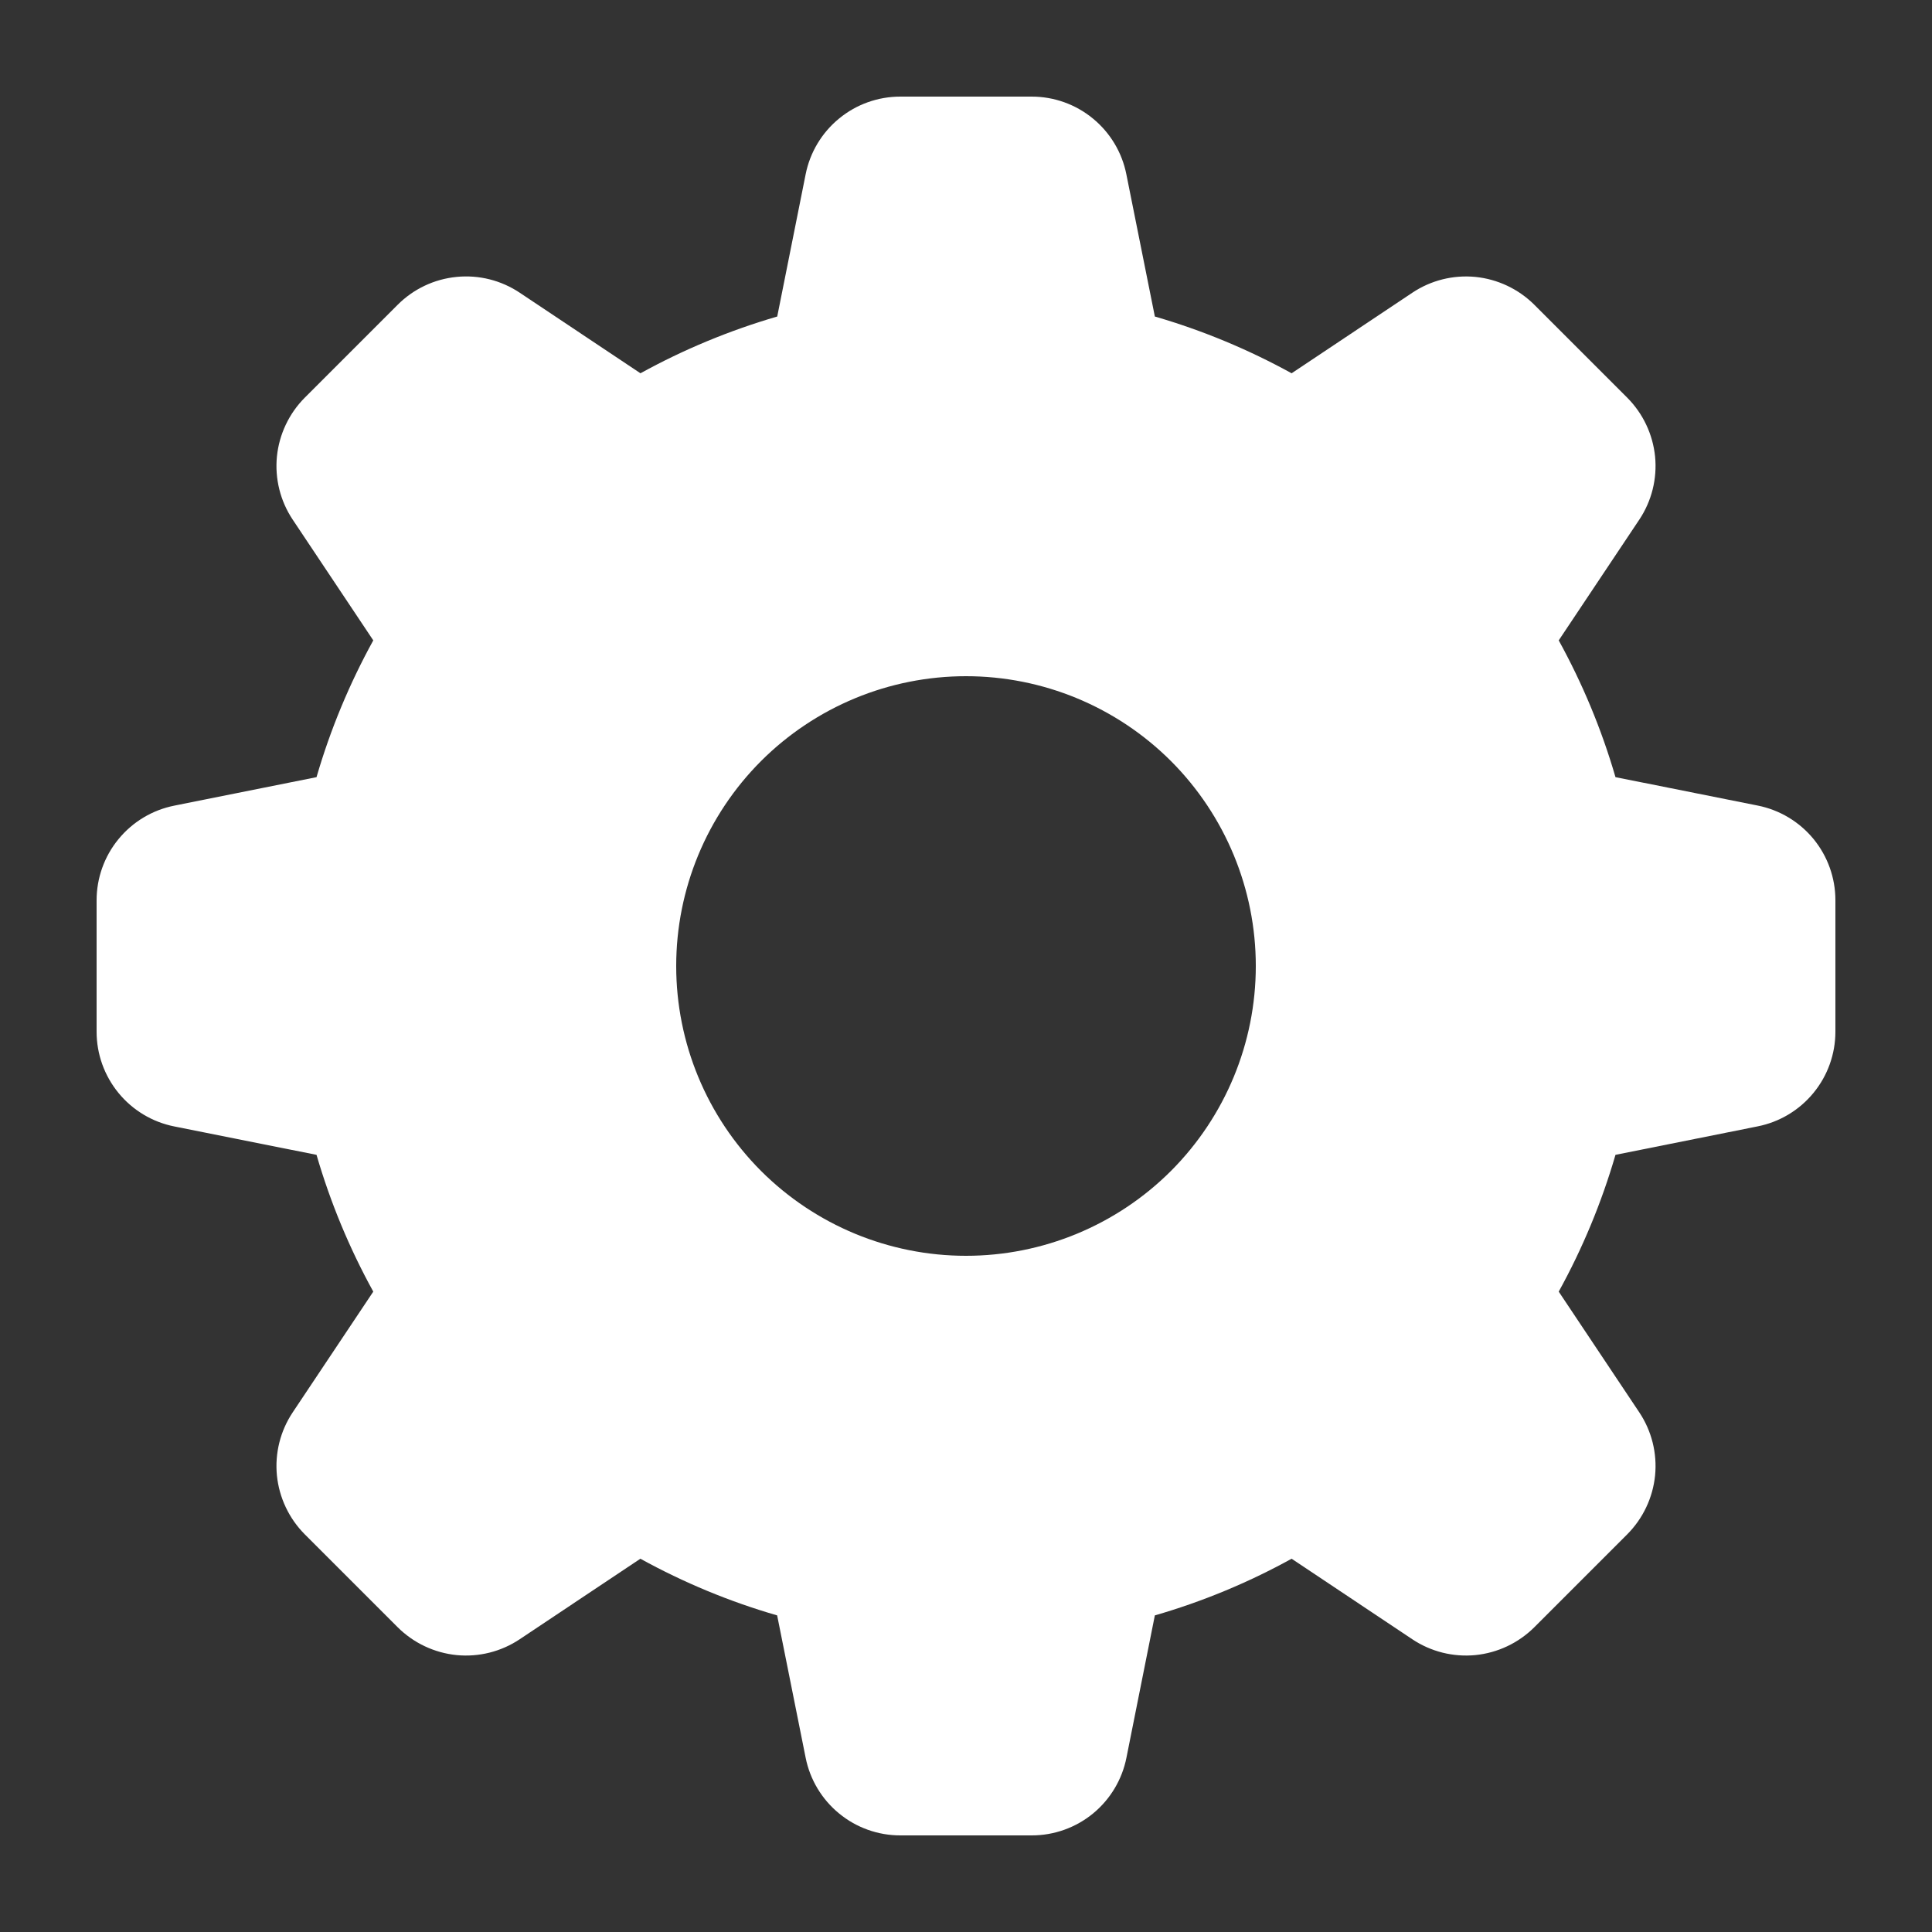 <svg width="24" height="24" viewBox="0 0 24 24" fill="none" xmlns="http://www.w3.org/2000/svg">
<rect x="0" y="0" width="24" height="24" fill="#333333" stroke="none"/>
<path fill-rule="evenodd" clip-rule="evenodd" d="M10.008 2.165C10.062 1.893 10.209 1.648 10.424 1.472C10.638 1.296 10.907 1.2 11.184 1.2H12.816C13.093 1.2 13.362 1.296 13.576 1.472C13.791 1.648 13.938 1.893 13.992 2.165L14.346 3.932C14.942 4.105 15.511 4.343 16.045 4.637L17.545 3.636C17.776 3.482 18.053 3.413 18.329 3.44C18.605 3.468 18.863 3.59 19.06 3.786L20.214 4.94C20.41 5.137 20.532 5.395 20.56 5.671C20.587 5.947 20.518 6.224 20.364 6.455L19.363 7.955C19.657 8.489 19.895 9.058 20.068 9.654L21.835 10.007C22.107 10.061 22.352 10.208 22.528 10.422C22.704 10.637 22.8 10.905 22.8 11.183V12.816C22.8 13.093 22.704 13.362 22.528 13.576C22.352 13.791 22.107 13.938 21.835 13.992L20.068 14.346C19.896 14.937 19.66 15.507 19.363 16.045L20.364 17.545C20.518 17.776 20.587 18.053 20.56 18.329C20.532 18.605 20.41 18.863 20.214 19.06L19.06 20.214C18.863 20.41 18.605 20.532 18.329 20.56C18.053 20.587 17.776 20.518 17.545 20.364L16.045 19.363C15.507 19.66 14.937 19.896 14.346 20.067L13.993 21.835C13.939 22.107 13.792 22.352 13.578 22.528C13.363 22.704 13.095 22.8 12.817 22.8H11.184C10.907 22.8 10.638 22.704 10.424 22.528C10.209 22.352 10.062 22.107 10.008 21.835L9.654 20.067C9.063 19.896 8.494 19.66 7.955 19.363L6.455 20.364C6.224 20.518 5.947 20.587 5.671 20.56C5.395 20.532 5.137 20.41 4.94 20.214L3.786 19.06C3.59 18.863 3.468 18.605 3.44 18.329C3.413 18.053 3.482 17.776 3.636 17.545L4.637 16.045C4.34 15.506 4.104 14.937 3.932 14.346L2.165 13.993C1.893 13.939 1.648 13.792 1.472 13.577C1.296 13.362 1.2 13.094 1.2 12.816V11.184C1.2 10.907 1.296 10.638 1.472 10.424C1.648 10.209 1.893 10.062 2.165 10.008L3.932 9.654C4.105 9.058 4.343 8.489 4.637 7.955L3.636 6.455C3.482 6.224 3.413 5.947 3.44 5.671C3.468 5.395 3.59 5.137 3.786 4.94L4.94 3.786C5.137 3.589 5.395 3.467 5.671 3.44C5.948 3.412 6.225 3.482 6.456 3.636L7.956 4.637C8.495 4.34 9.065 4.104 9.655 3.932L10.008 2.165ZM15.6 12C15.6 12.955 15.221 13.87 14.546 14.546C13.87 15.221 12.955 15.6 12 15.6C11.045 15.6 10.13 15.221 9.454 14.546C8.779 13.87 8.4 12.955 8.4 12C8.4 11.045 8.779 10.13 9.454 9.454C10.13 8.779 11.045 8.4 12 8.4C12.955 8.4 13.87 8.779 14.546 9.454C15.221 10.13 15.6 11.045 15.6 12Z" fill="white"/>
</svg>
